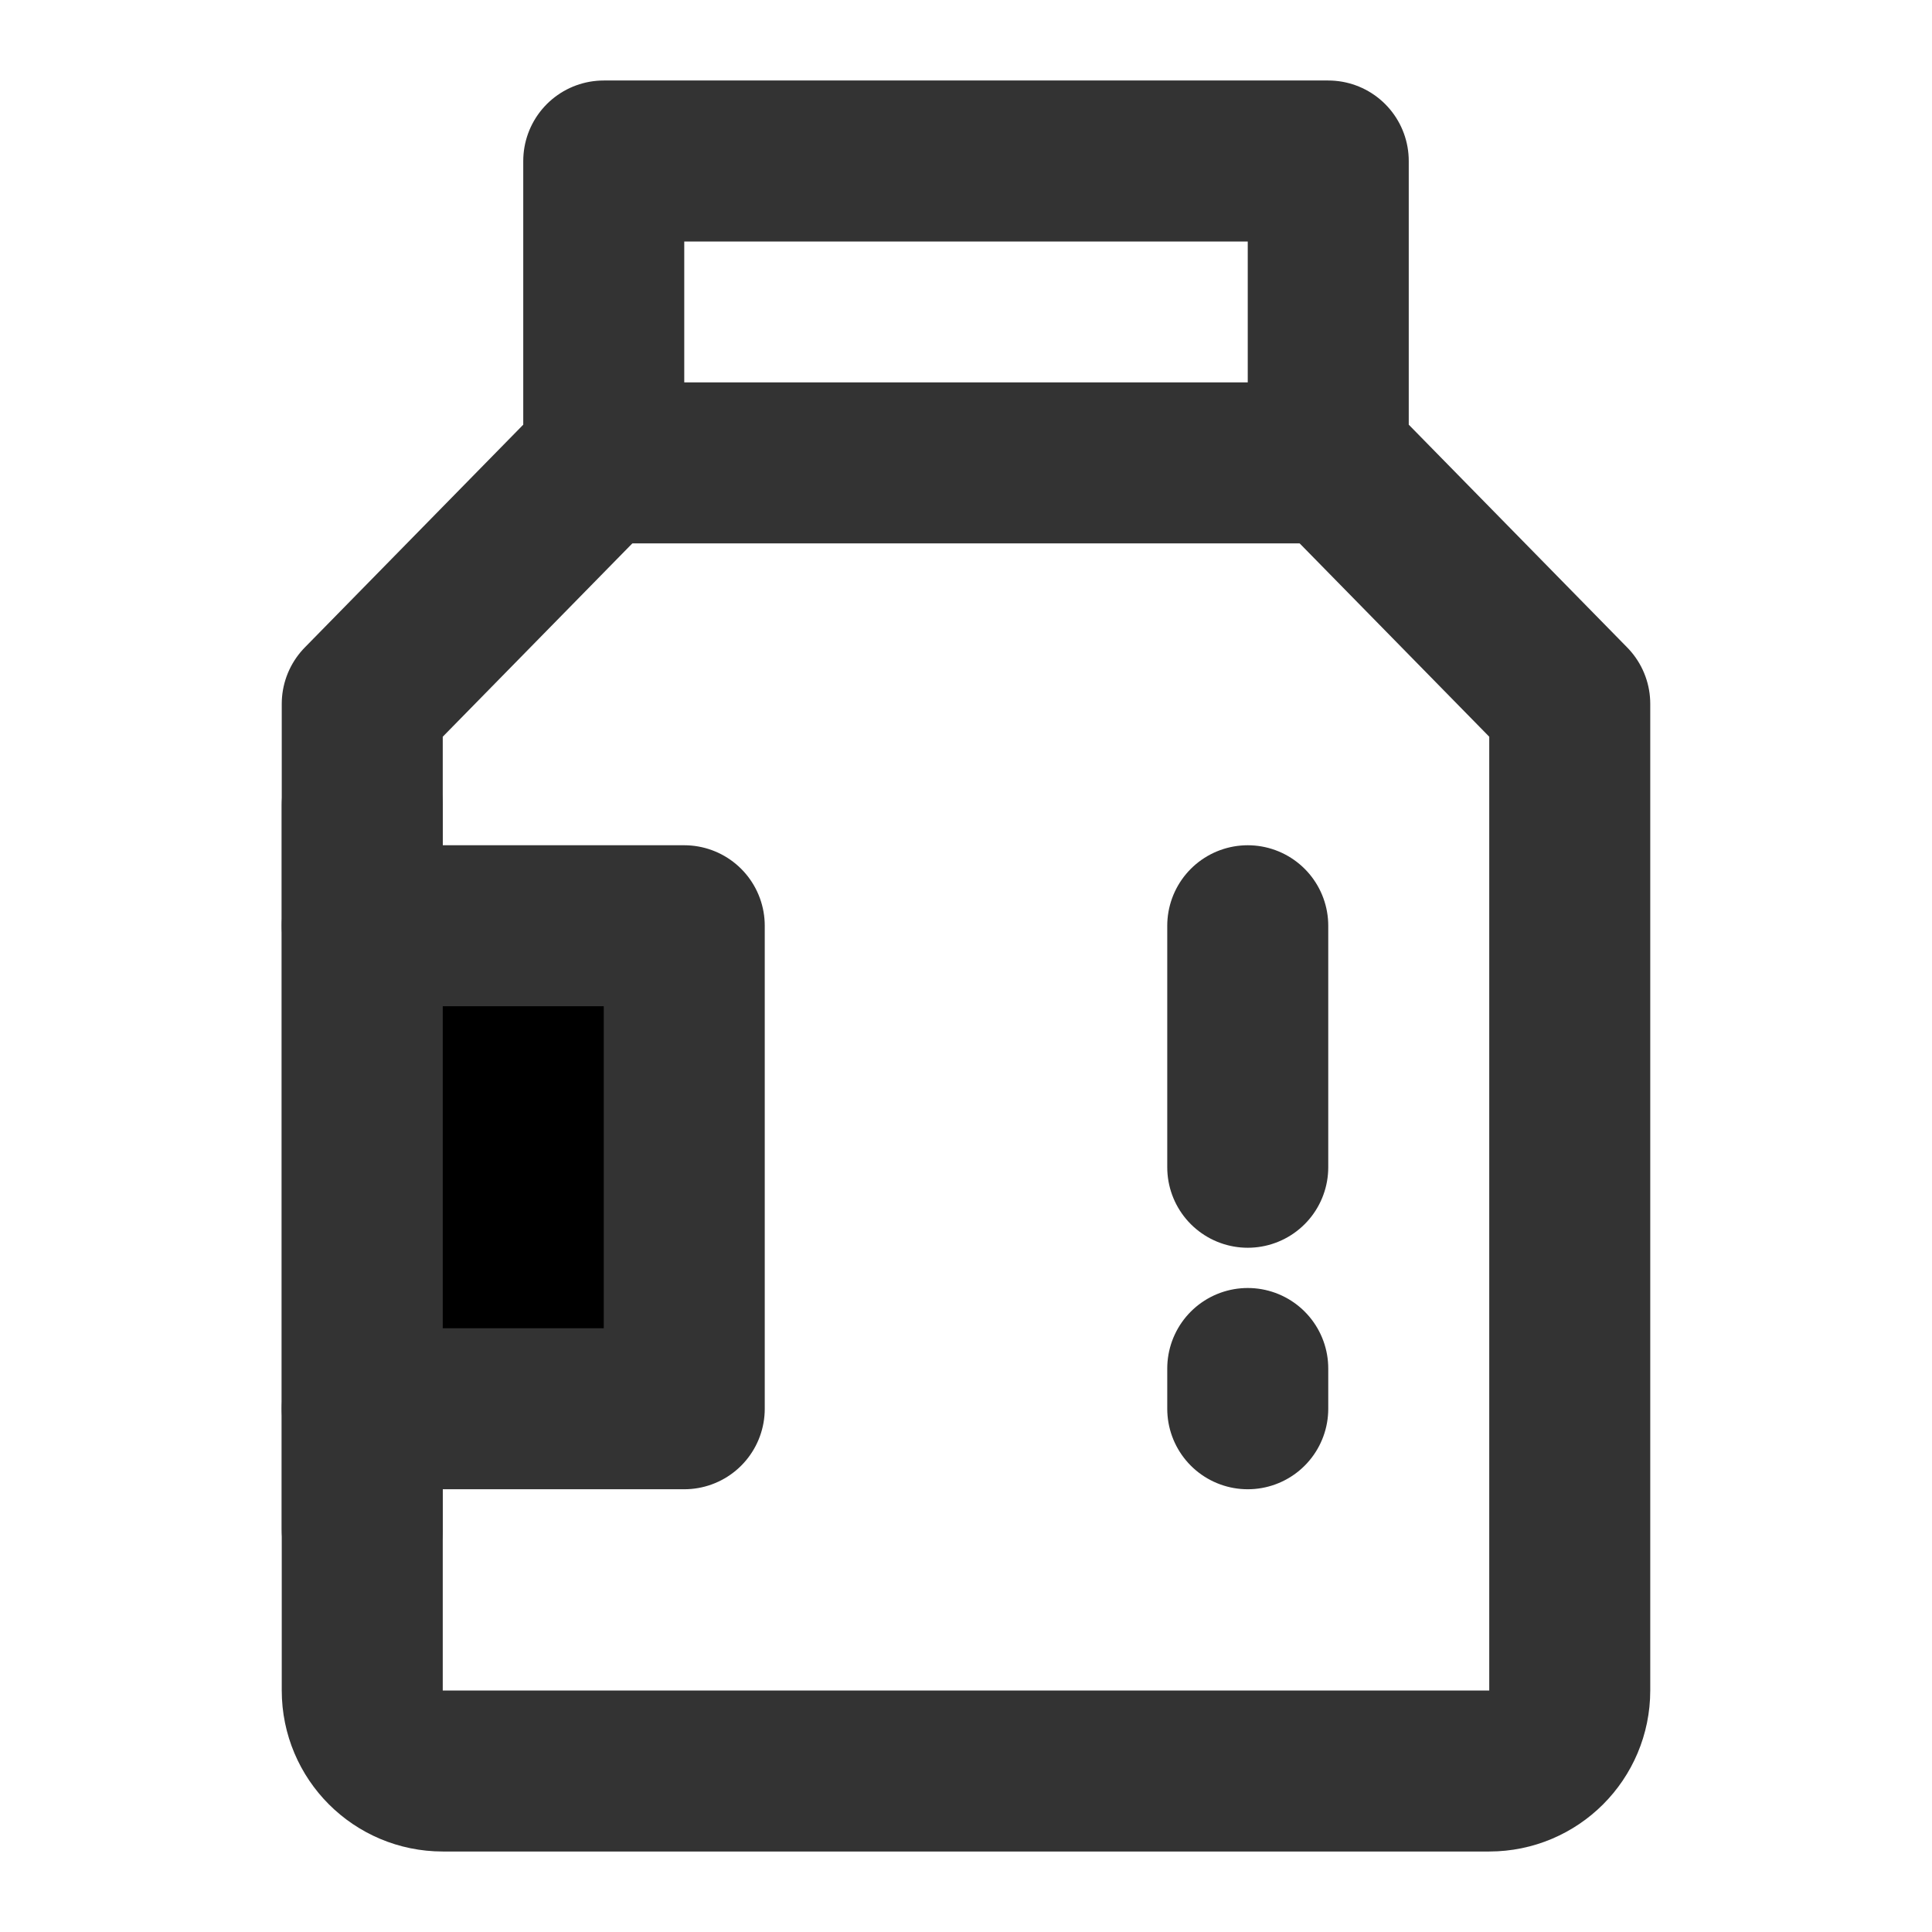 <svg xmlns="http://www.w3.org/2000/svg" viewBox="0 0 48 48" width="24" height="24"><path fill-rule="evenodd" clip-rule="evenodd" d="M15 11.368V4H24H33V11.368L39 17.487V19.526V27.684V42C39 43.105 38.105 44 37 44H11C9.895 44 9 43.105 9 42V27.684V19.526V17.487L15 11.368Z" fill="none" stroke="#333" stroke-width="4" stroke-linejoin="round"></path><path d="M9 23H17V35H9" stroke="#333" stroke-width="4" stroke-linecap="round" stroke-linejoin="round"></path><path d="M15 11.5H33" stroke="#333" stroke-width="4" stroke-linecap="round"></path><path d="M31 23V29" stroke="#333" stroke-width="4" stroke-linecap="round"></path><path d="M31 34V35" stroke="#333" stroke-width="4" stroke-linecap="round"></path><path d="M9 38V20" stroke="#333" stroke-width="4" stroke-linecap="round" stroke-linejoin="round"></path></svg>